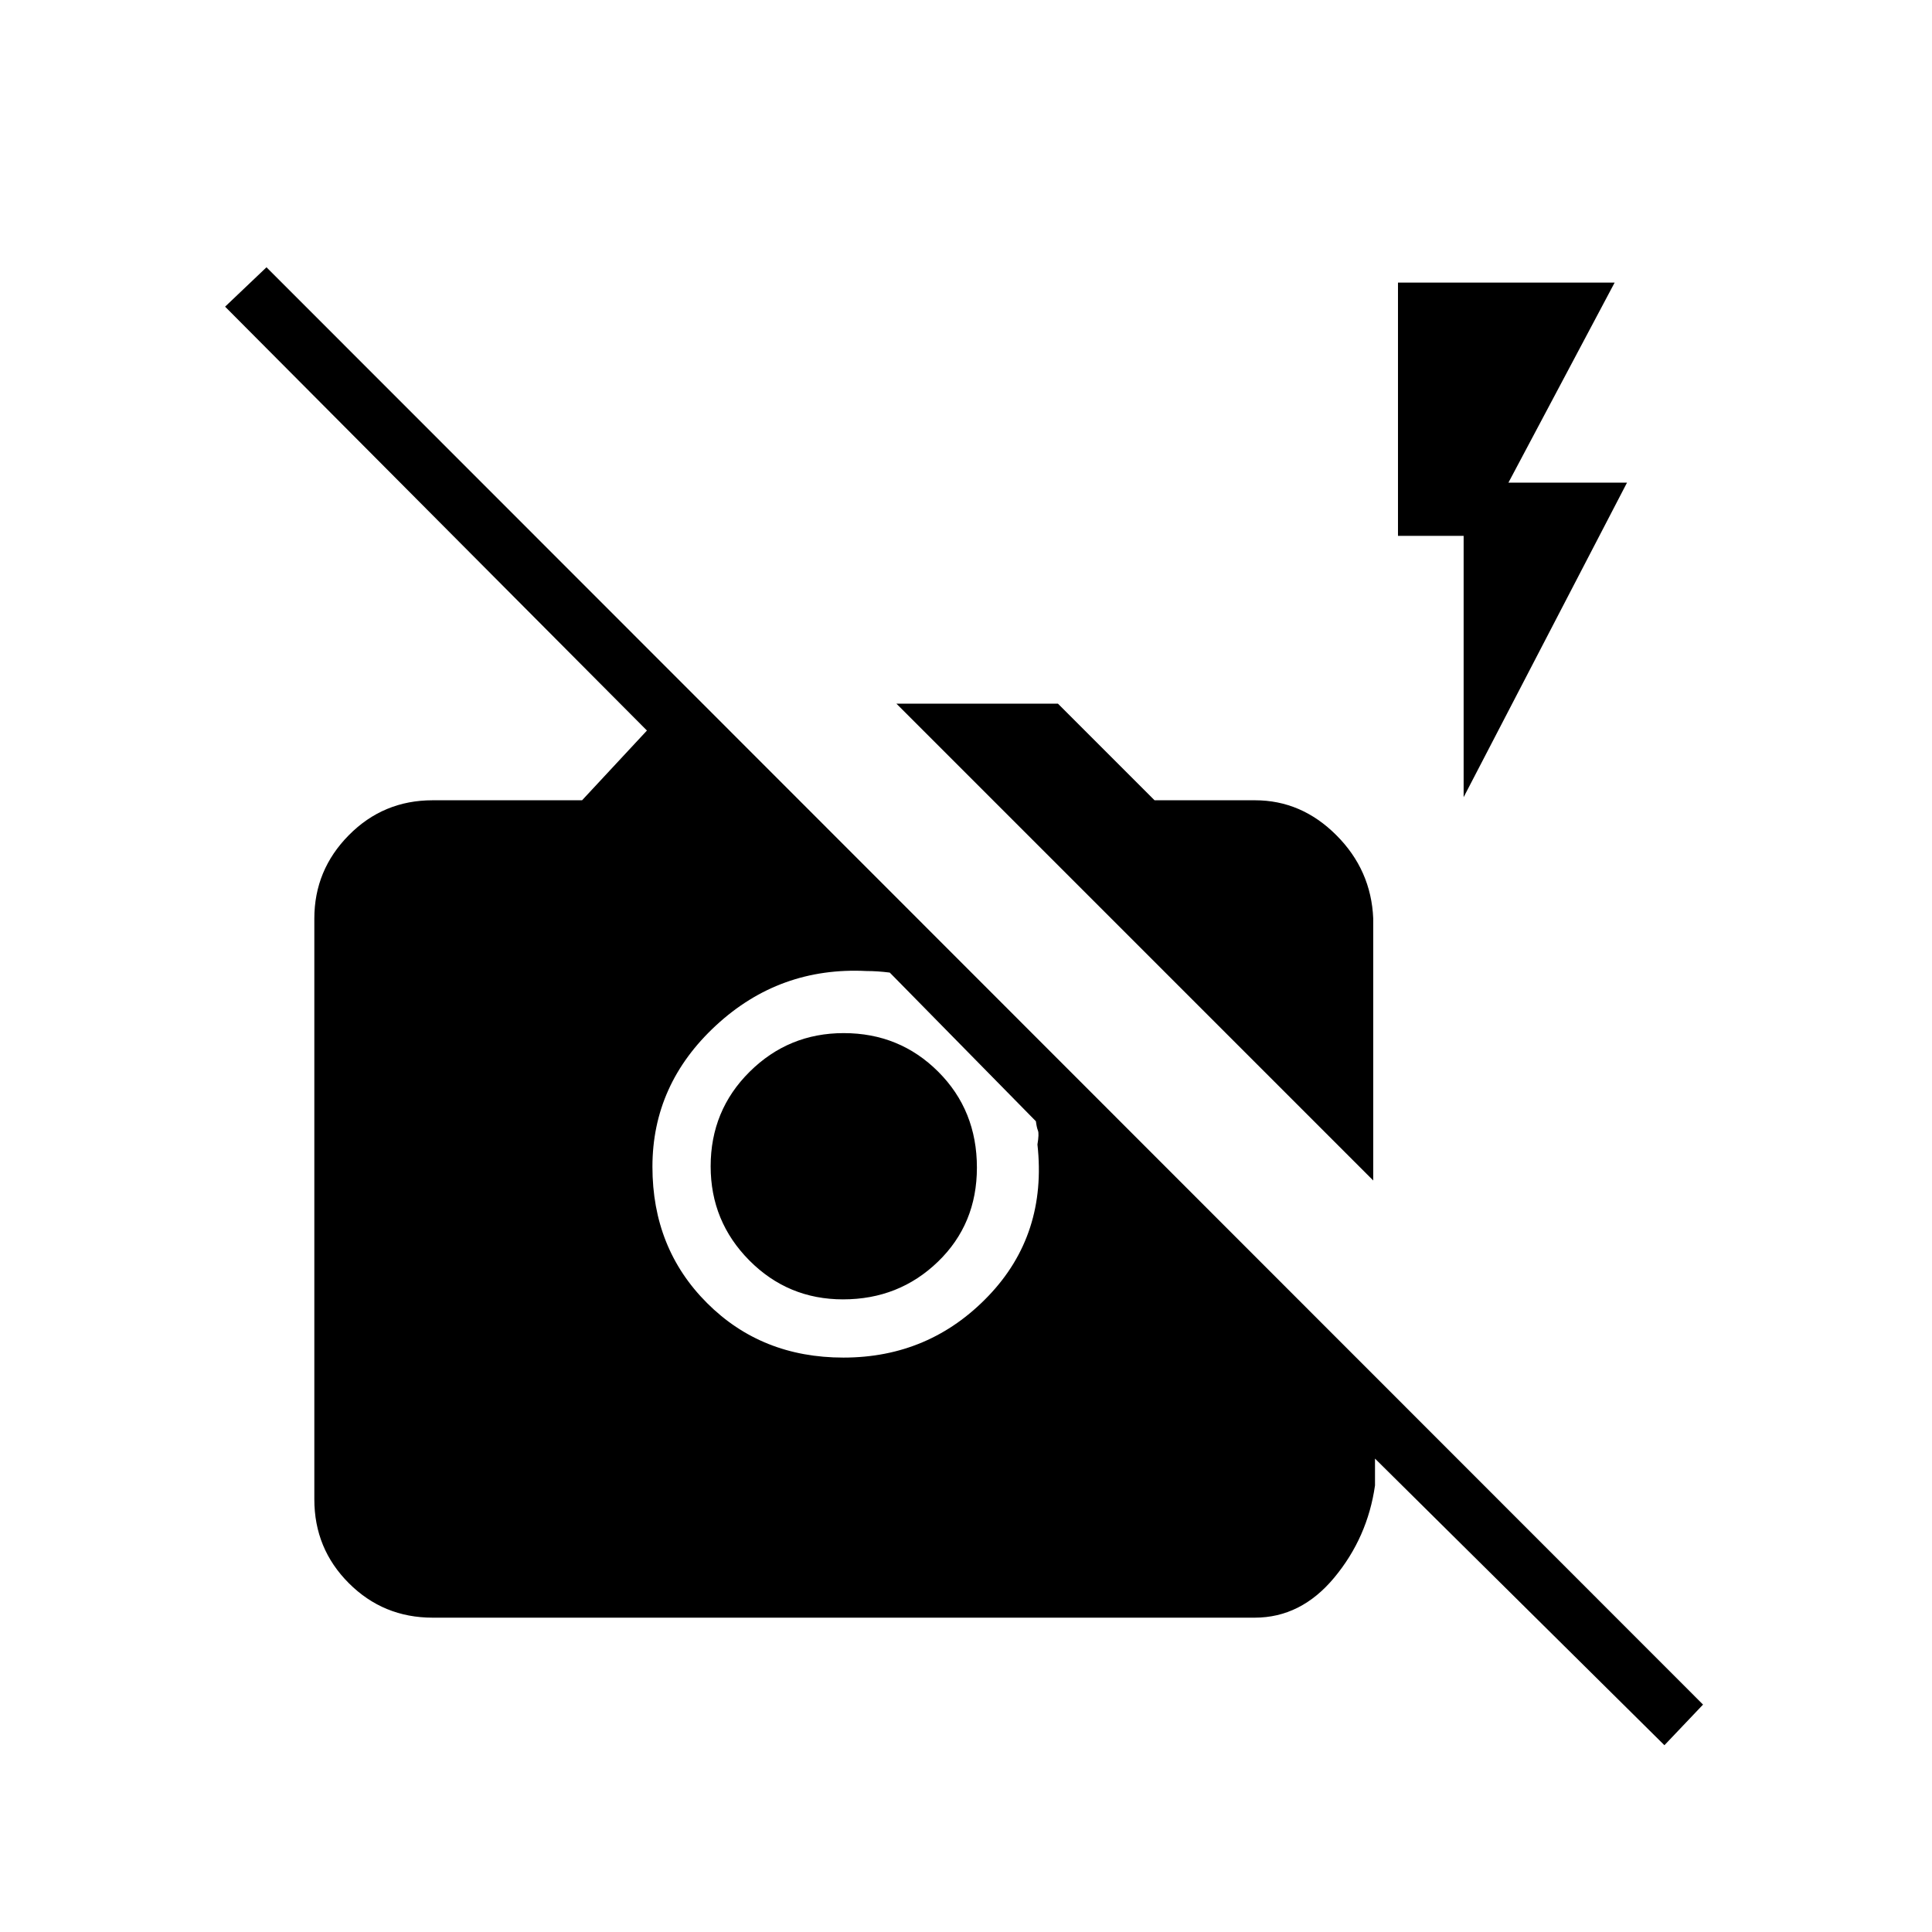 <svg xmlns="http://www.w3.org/2000/svg" height="20" viewBox="0 -960 960 960" width="20"><path d="M827.04-92.81 683.23-235.23v13.35q-3.69 25.84-20.22 45.76-16.53 19.93-39.55 19.93h-408.5q-24.49 0-41.63-17.14-17.14-17.14-17.14-41.63v-288.62q0-24.1 17.14-41.43 17.14-17.34 41.63-17.34h74.27L321.46-597 111.85-807.62l20.57-19.57L846.23-113l-19.19 20.19ZM442.12-476.73q-3.08-.39-5.97-.58-2.88-.19-5.57-.19-43.2-2.19-74.79 27.02-31.6 29.2-31.6 70.26 0 40.57 27.12 67.68 27.11 27.12 67.77 27.12 42.72 0 72.03-30.6 29.31-30.6 24.39-75.29.88-5.34.25-6.9-.63-1.56-1.02-4.64l-72.61-73.88Zm-23.2 162.38q-27.38 0-46.59-19.36-19.21-19.37-19.21-46.75 0-27.77 19.36-46.98 19.37-19.21 46.75-19.21 27.77 0 46.98 19.19 19.21 19.19 19.21 47.63 0 28.06-19.36 46.77-19.37 18.71-47.14 18.71Zm263.43-59.07L445.42-610.35h80.27l48 48h49.89q23.1 0 40.43 17.34 17.34 17.33 18.34 41.43v130.16Zm44.92-190.46v-129.85h-32.62v-125.85h107.66l-52.77 99.39h58.92l-81.19 156.31Z"/></svg>